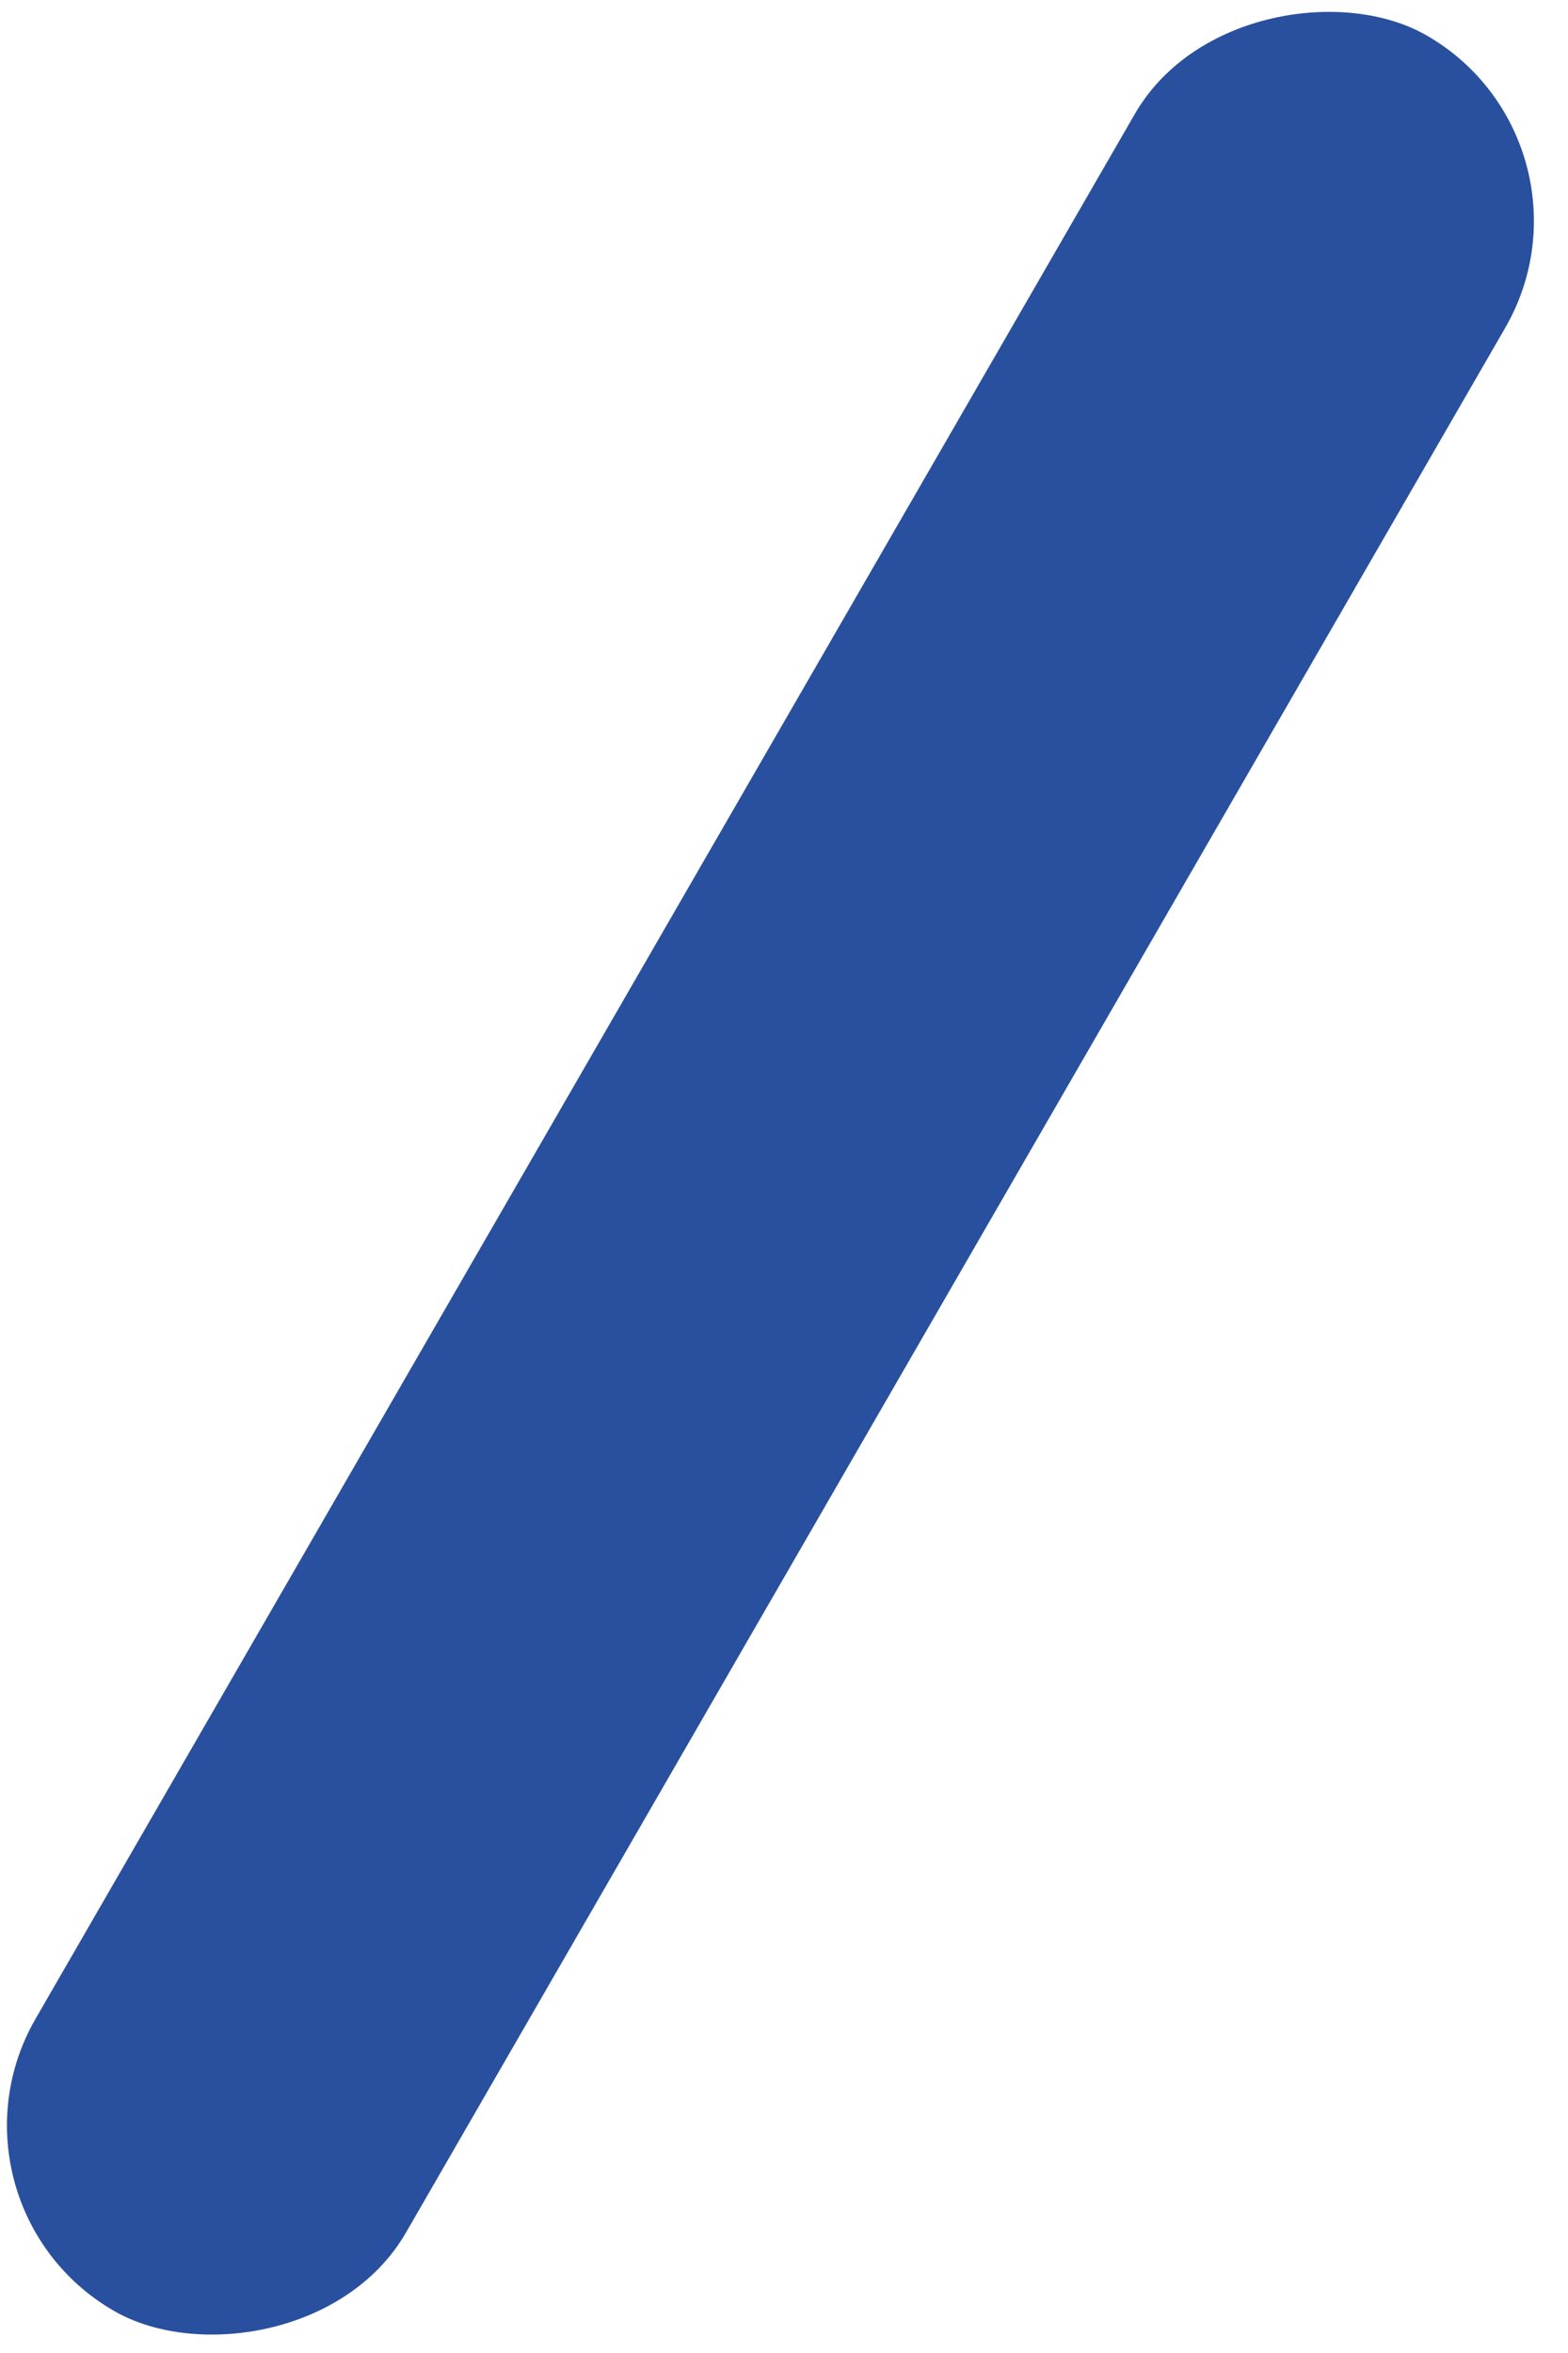 <svg width="22" height="33" viewBox="0 0 22 33" fill="none" xmlns="http://www.w3.org/2000/svg">
<rect x="-1" y="30.909" width="36.846" height="6" rx="3" transform="rotate(-60 -1 30.909)" fill="#28509E"/>
</svg>
